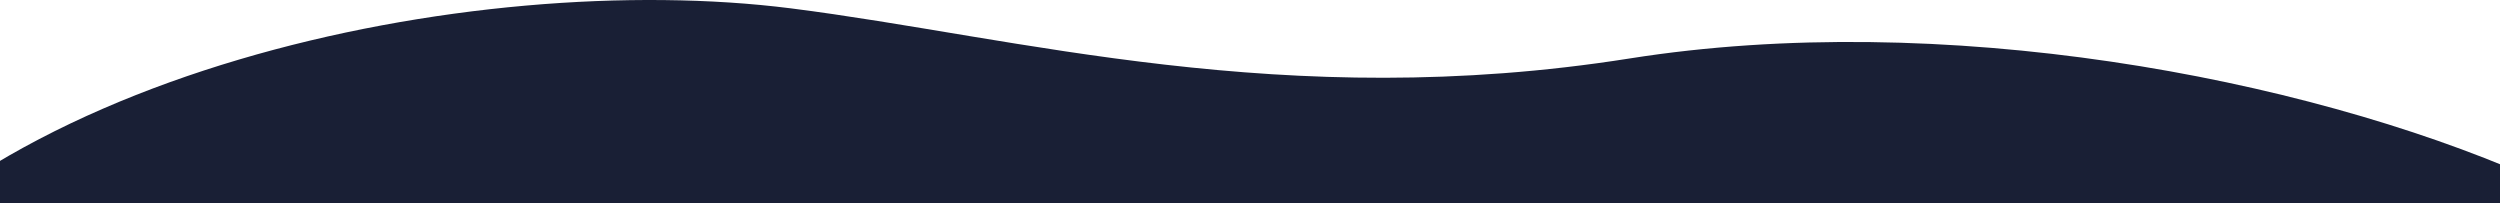 <svg width="1440" height="117" viewBox="0 0 1440 117" fill="none"
  xmlns="http://www.w3.org/2000/svg">
  <g clip-path="url(#clip0)">
    <path d="M455.5 4.804C272.5 -18.331 -18.617 41.298 -116.448 200.966C-136.232 228.375 -229.418 413.4 503.148 445.906C1463.99 488.543 1449.61 300.387 1517.5 276.804C1766.5 190.304 1298.5 -23.196 938.729 33.667C739.048 65.228 586.208 21.328 455.5 4.804Z" fill="#191f35"/>
  </g>
  <defs>
    <clipPath id="clip0">
      <rect width="1718" height="117" fill="white" transform="translate(-131)"/>
    </clipPath>
  </defs>
</svg>

